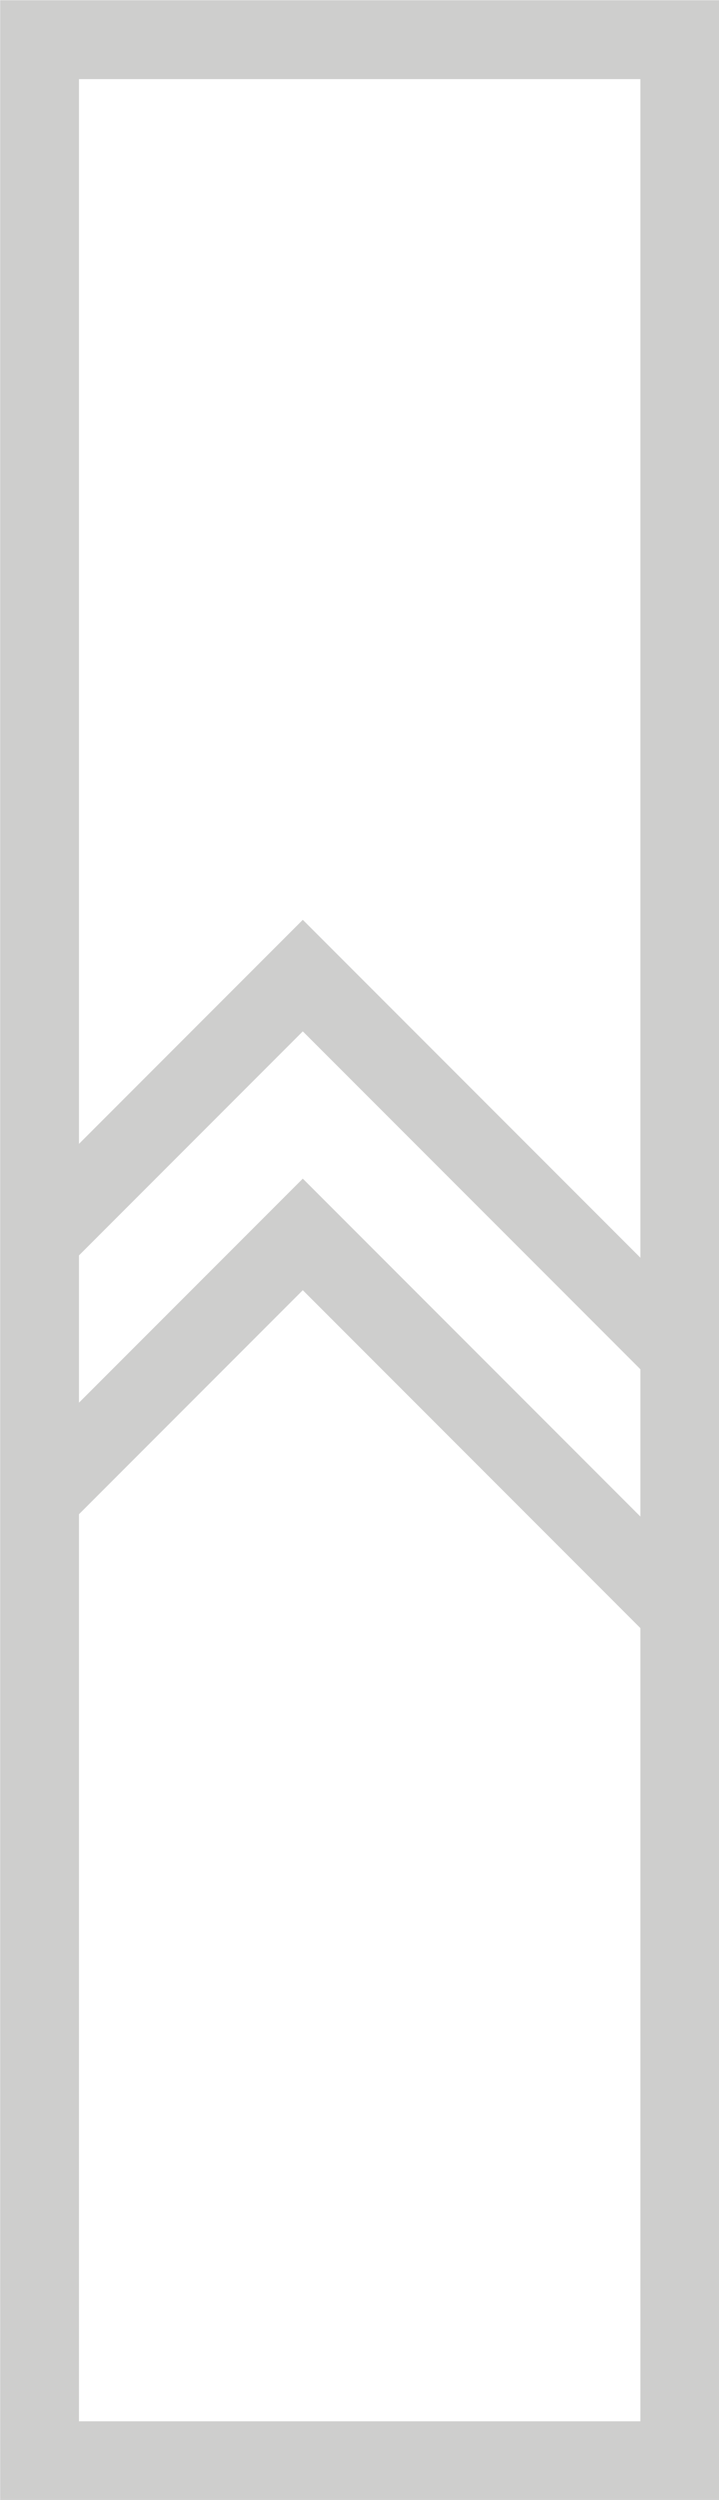 <?xml version="1.0" encoding="UTF-8" standalone="no"?>
<svg
   xmlns:dc="http://purl.org/dc/elements/1.1/"
   xmlns:cc="http://creativecommons.org/ns#"
   xmlns:rdf="http://www.w3.org/1999/02/22-rdf-syntax-ns#"
   xmlns:svg="http://www.w3.org/2000/svg"
   xmlns="http://www.w3.org/2000/svg"
   id="svg3096"
   version="1.1"
   viewBox="0 0 120.695 419.233"
   height="419.233mm"
   width="120.695mm">
  <defs
     id="defs3090" />
  <g
     id="layer1">
    <path
       d="m 6.646,251.195 44.185,-44.185 63.282,63.282 M 6.871,207.566 50.831,163.605 114.112,226.887 M 6.646,6.657 H 114.112 V 412.661 H 6.646 Z"
       style="display:inline;fill:none;stroke:#acacaa;stroke-width:13.229;stroke-linecap:butt;stroke-linejoin:miter;stroke-miterlimit:4;stroke-dasharray:none;stroke-opacity:0.583"
       id="path2586-3" />
  </g>
</svg>
